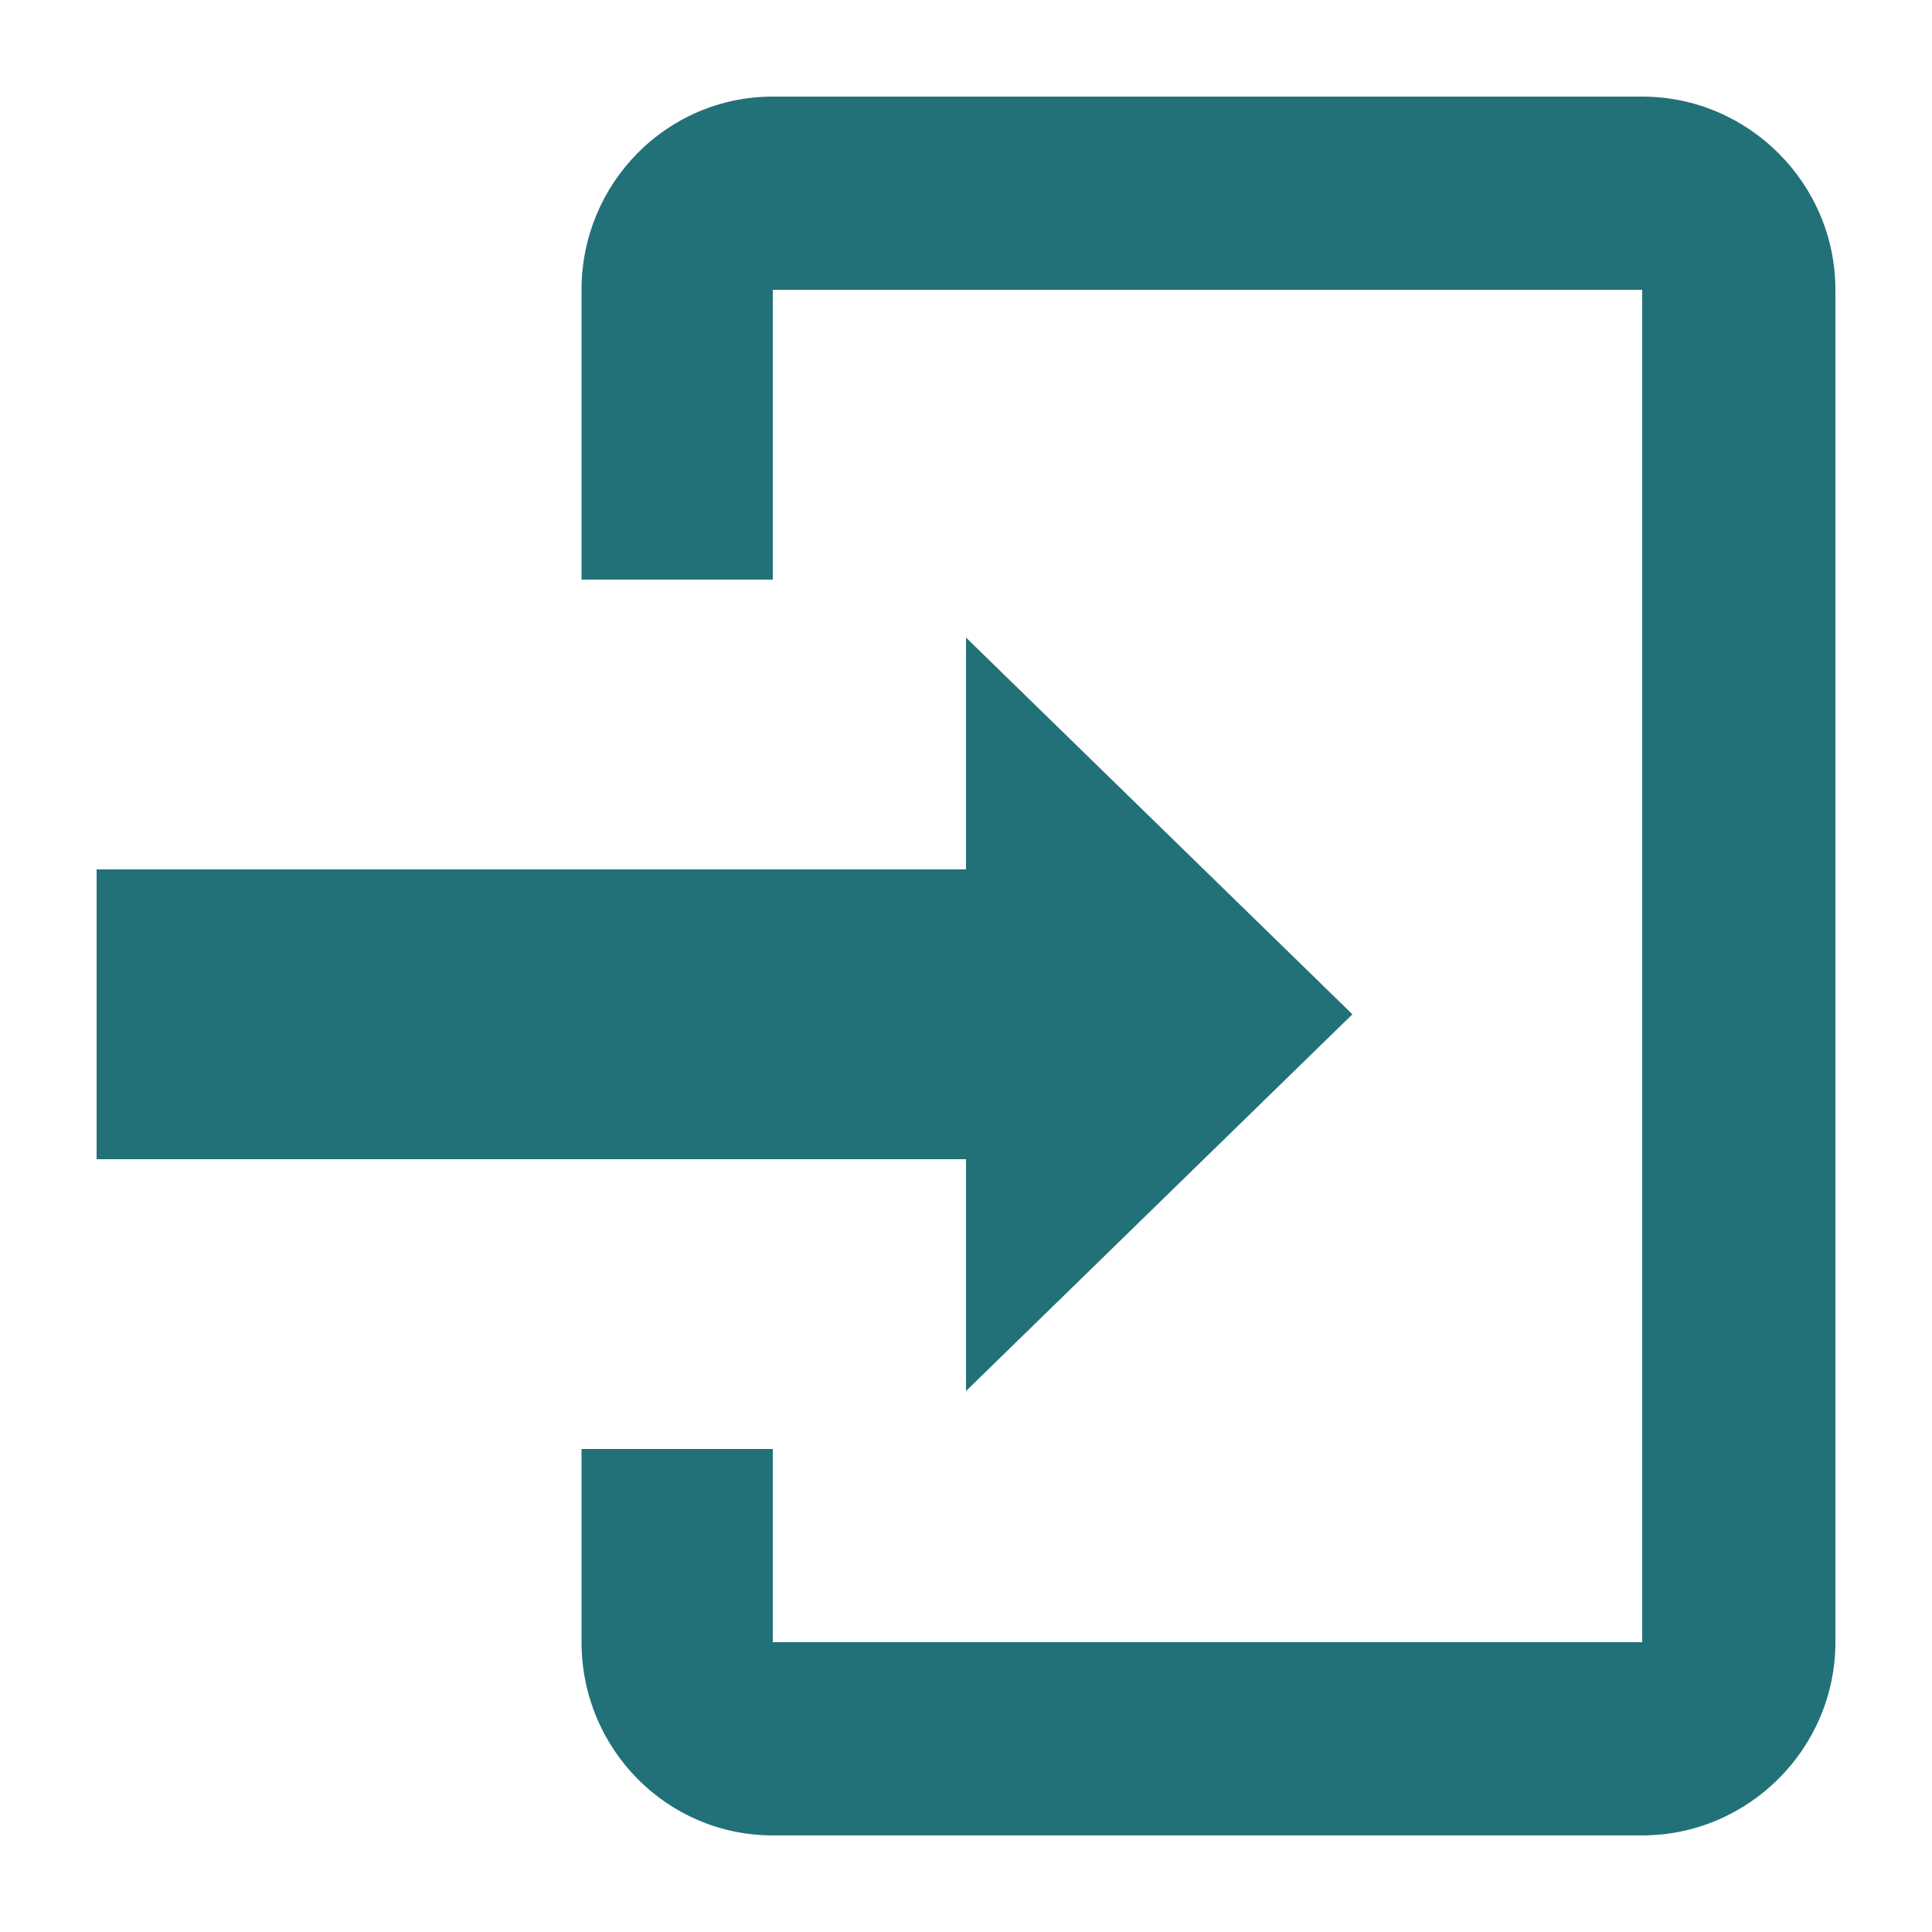 <svg xmlns="http://www.w3.org/2000/svg" width="32" height="32" viewBox="0 0 32 32"><path stroke="#449FDB" d="M0 0"/><path d="M27.2 1.6H12.8c-1.76 0-3.168 1.44-3.168 3.2v4.8H12.8V4.8h14.4v22.4H12.8V24H9.632v3.2c0 1.76 1.408 3.2 3.168 3.2h14.4c1.76 0 3.2-1.44 3.2-3.2V4.8c0-1.76-1.44-3.2-3.2-3.2zM16 23.04l6.4-6.24-6.4-6.24v3.84H1.6v4.8H16v3.84z" fill="#227178"/></svg>